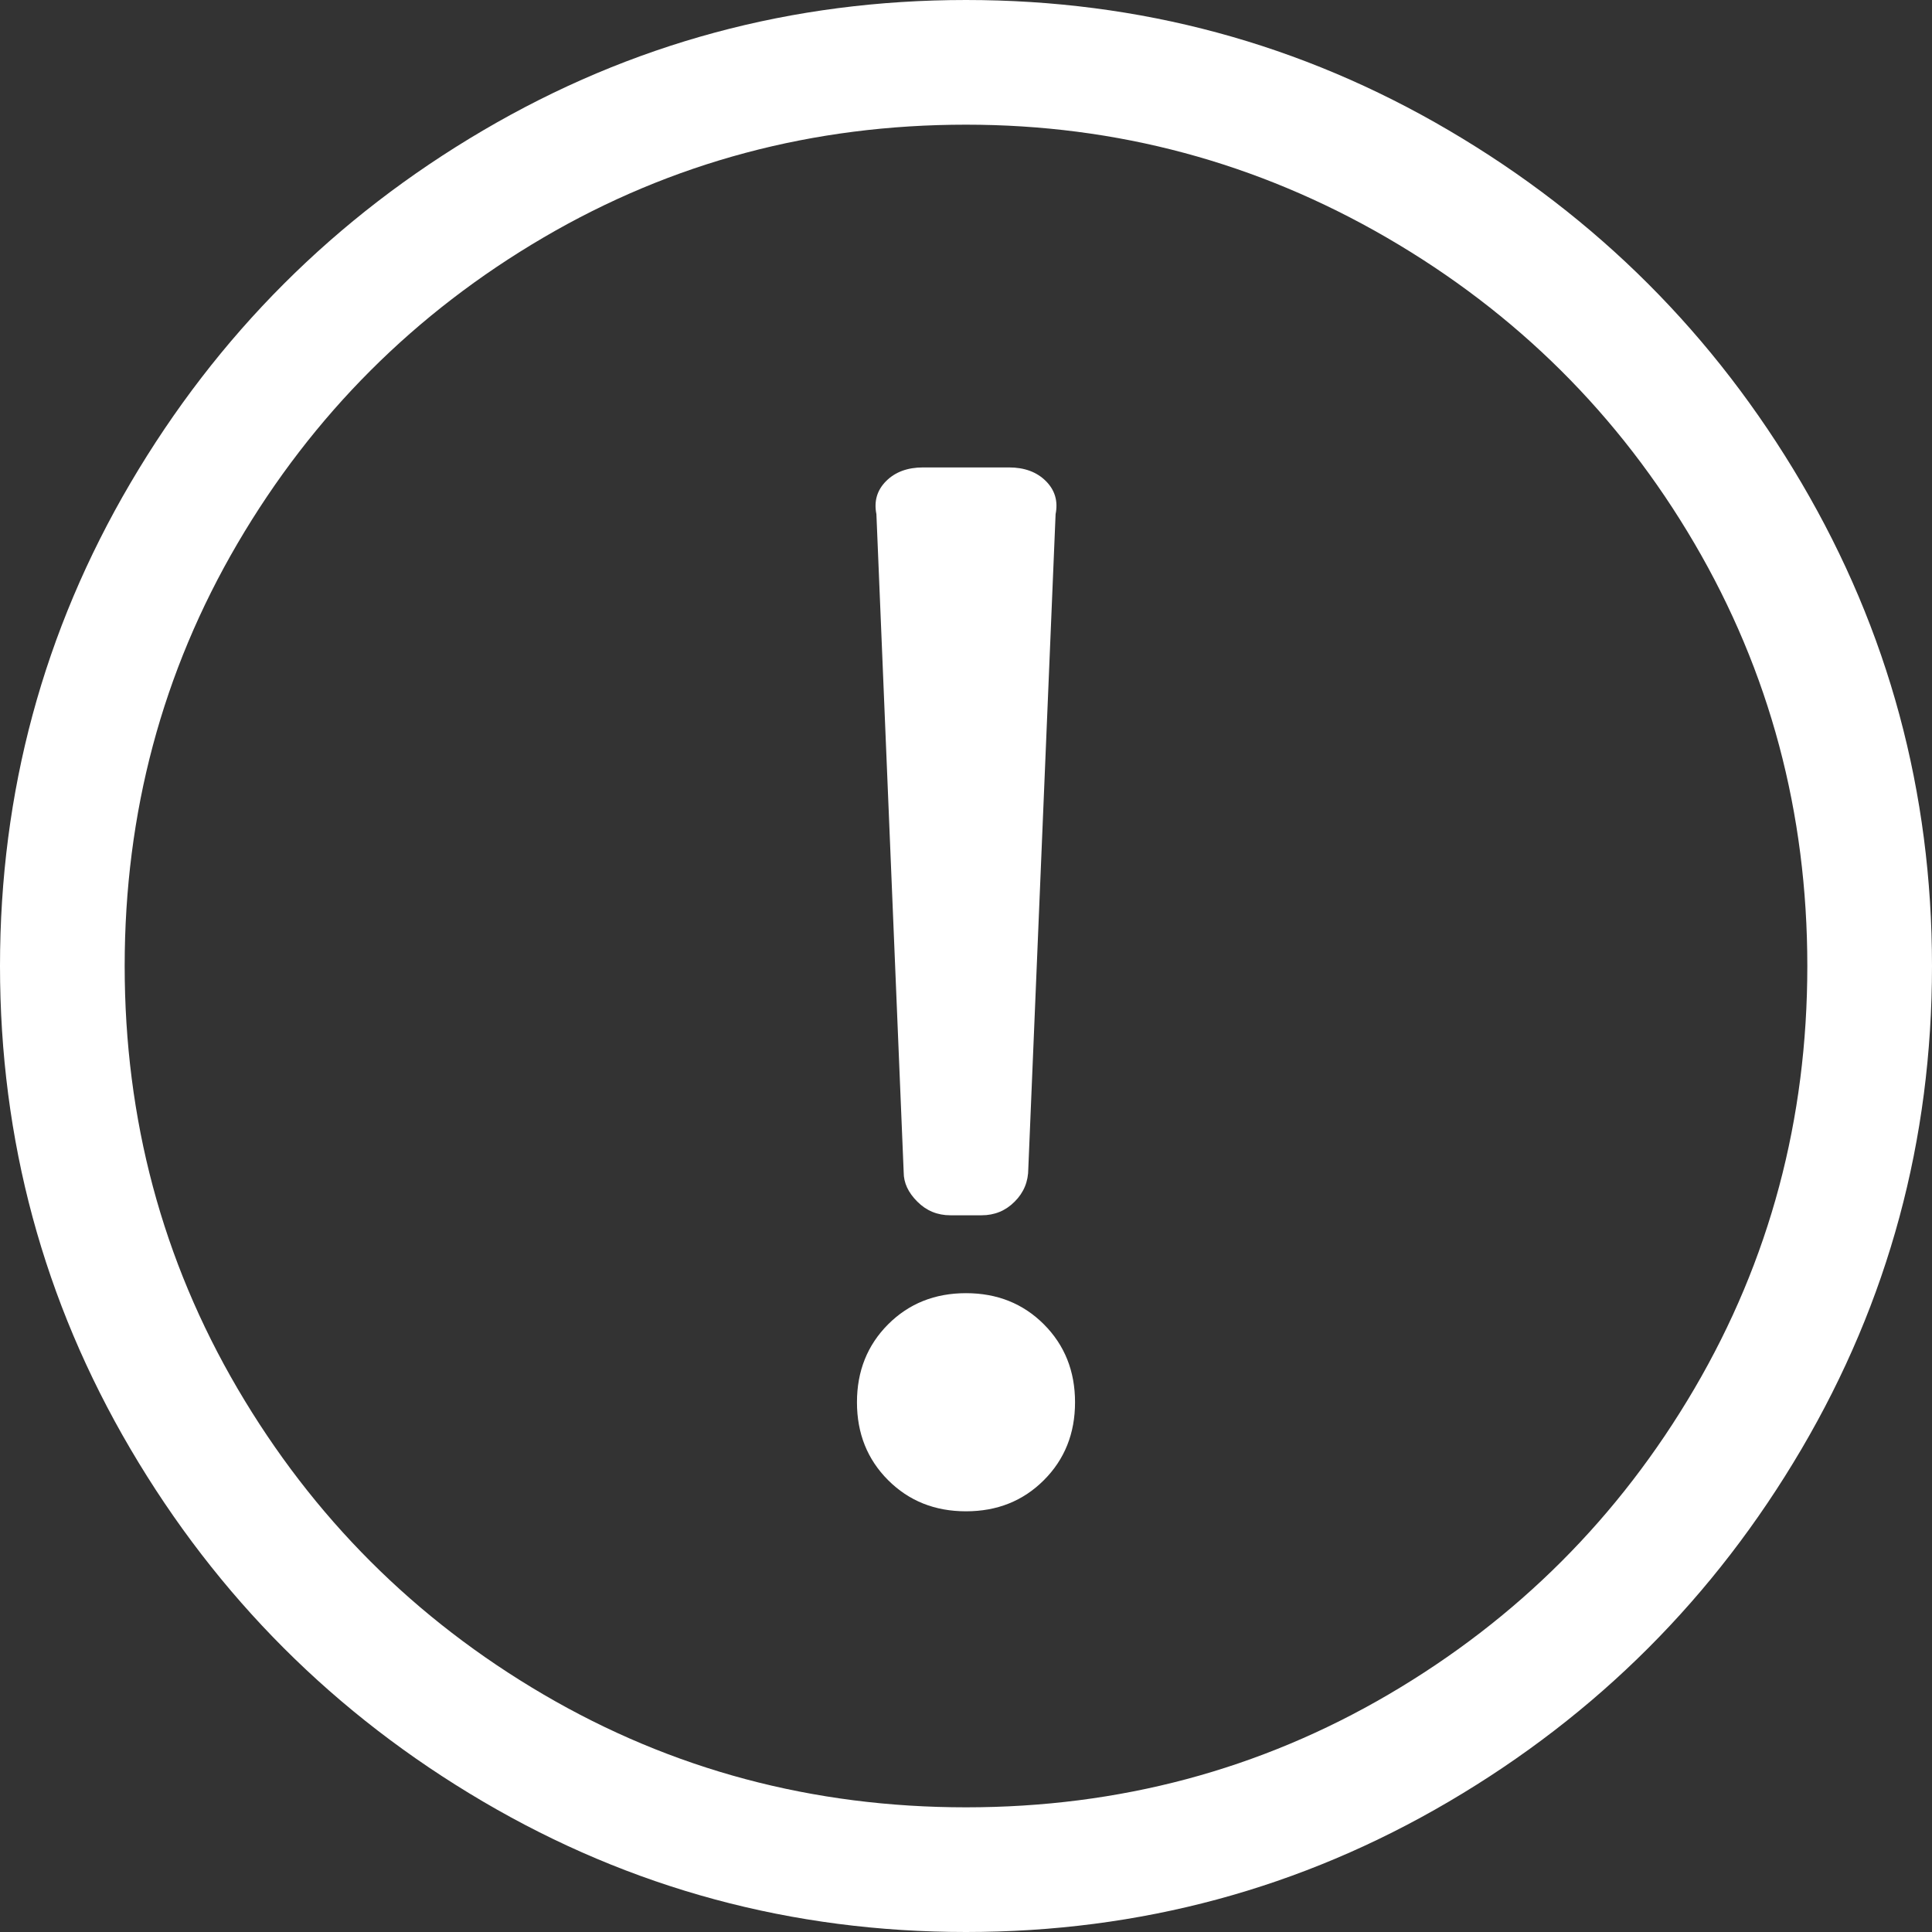 <?xml version="1.0" encoding="UTF-8"?>
<svg width="32px" height="32px" viewBox="0 0 32 32" version="1.1" xmlns="http://www.w3.org/2000/svg" xmlns:xlink="http://www.w3.org/1999/xlink">
    <rect x="0" y="0" width="32" height="32" fill="#333333" stroke="none"/>
    <title>CF35DE80-88EC-4E79-B73A-39A11DB49D89@3x</title>
    <defs>
        <path d="M16,32 C18.882,32 21.548,31.28 24,29.839 C26.452,28.398 28.398,26.452 29.839,24 C31.28,21.548 32,18.882 32,16 C32,13.118 31.28,10.452 29.839,8 C28.398,5.548 26.452,3.602 24,2.161 C21.548,0.72 18.882,0 16,0 C13.118,0 10.452,0.72 8,2.161 C5.548,3.602 3.602,5.548 2.161,8 C0.72,10.452 0,13.118 0,16 C0,18.882 0.72,21.548 2.161,24 C3.602,26.452 5.548,28.398 8,29.839 C10.452,31.28 13.118,32 16,32 Z M16,29.935 C13.462,29.935 11.129,29.312 9,28.065 C6.871,26.817 5.183,25.129 3.935,23 C2.688,20.871 2.065,18.538 2.065,16 C2.065,13.462 2.688,11.129 3.935,9 C5.183,6.871 6.871,5.183 9,3.935 C11.129,2.688 13.462,2.065 16,2.065 C18.495,2.065 20.817,2.688 22.968,3.935 C25.118,5.183 26.817,6.871 28.065,9 C29.312,11.129 29.935,13.462 29.935,16 C29.935,18.538 29.312,20.871 28.065,23 C26.817,25.129 25.129,26.817 23,28.065 C20.871,29.312 18.538,29.935 16,29.935 Z M16.258,20.129 C16.473,20.129 16.656,20.054 16.806,19.903 C16.957,19.753 17.032,19.57 17.032,19.355 L17.032,19.355 L17.484,8.516 C17.527,8.301 17.473,8.118 17.323,7.968 C17.172,7.817 16.968,7.742 16.71,7.742 L16.71,7.742 L15.29,7.742 C15.032,7.742 14.828,7.817 14.677,7.968 C14.527,8.118 14.473,8.301 14.516,8.516 L14.516,8.516 L14.968,19.419 C14.968,19.591 15.043,19.753 15.194,19.903 C15.344,20.054 15.527,20.129 15.742,20.129 L15.742,20.129 L16.258,20.129 Z M16,25.032 C16.516,25.032 16.946,24.86 17.29,24.516 C17.634,24.172 17.806,23.742 17.806,23.226 C17.806,22.71 17.634,22.28 17.29,21.935 C16.946,21.591 16.516,21.419 16,21.419 C15.484,21.419 15.054,21.591 14.71,21.935 C14.366,22.28 14.194,22.71 14.194,23.226 C14.194,23.742 14.366,24.172 14.71,24.516 C15.054,24.86 15.484,25.032 16,25.032 Z M16,32 C18.882,32 21.548,31.28 24,29.839 C26.452,28.398 28.398,26.452 29.839,24 C31.28,21.548 32,18.882 32,16 C32,13.118 31.28,10.452 29.839,8 C28.398,5.548 26.452,3.602 24,2.161 C21.548,0.72 18.882,0 16,0 C13.118,0 10.452,0.72 8,2.161 C5.548,3.602 3.602,5.548 2.161,8 C0.72,10.452 0,13.118 0,16 C0,18.882 0.72,21.548 2.161,24 C3.602,26.452 5.548,28.398 8,29.839 C10.452,31.28 13.118,32 16,32 Z M16,29.935 C13.462,29.935 11.129,29.312 9,28.065 C6.871,26.817 5.183,25.129 3.935,23 C2.688,20.871 2.065,18.538 2.065,16 C2.065,13.462 2.688,11.129 3.935,9 C5.183,6.871 6.871,5.183 9,3.935 C11.129,2.688 13.462,2.065 16,2.065 C18.495,2.065 20.817,2.688 22.968,3.935 C25.118,5.183 26.817,6.871 28.065,9 C29.312,11.129 29.935,13.462 29.935,16 C29.935,18.538 29.312,20.871 28.065,23 C26.817,25.129 25.129,26.817 23,28.065 C20.871,29.312 18.538,29.935 16,29.935 Z M16.258,20.129 C16.473,20.129 16.656,20.054 16.806,19.903 C16.957,19.753 17.032,19.57 17.032,19.355 L17.032,19.355 L17.484,8.516 C17.527,8.301 17.473,8.118 17.323,7.968 C17.172,7.817 16.968,7.742 16.71,7.742 L16.71,7.742 L15.29,7.742 C15.032,7.742 14.828,7.817 14.677,7.968 C14.527,8.118 14.473,8.301 14.516,8.516 L14.516,8.516 L14.968,19.419 C14.968,19.591 15.043,19.753 15.194,19.903 C15.344,20.054 15.527,20.129 15.742,20.129 L15.742,20.129 L16.258,20.129 Z M16,25.032 C16.516,25.032 16.946,24.86 17.29,24.516 C17.634,24.172 17.806,23.742 17.806,23.226 C17.806,22.71 17.634,22.28 17.29,21.935 C16.946,21.591 16.516,21.419 16,21.419 C15.484,21.419 15.054,21.591 14.71,21.935 C14.366,22.28 14.194,22.71 14.194,23.226 C14.194,23.742 14.366,24.172 14.71,24.516 C15.054,24.86 15.484,25.032 16,25.032 Z" id="path-1"></path>
    </defs>
    <g id="Symbols" stroke="none" stroke-width="1" fill="none" fill-rule="evenodd">
        <g id="Atom/Icon/Circle-Exclamation">
            <rect id="Frame" x="0" y="0" width="32" height="32"></rect>
            <mask id="mask-2" fill="white">
                <use xlink:href="#path-1"></use>
            </mask>
            <use id="Icon" fill="#ffffff" fill-rule="nonzero" xlink:href="#path-1"></use>
            <g id="Group" mask="url(#mask-2)">
                <g transform="translate(-34, -33.84)">
                    <rect id="Colour/General/Black" fill="#ffffff" x="0" y="0" width="100" height="100"></rect>
                </g>
            </g>
        </g>
    </g>
</svg>